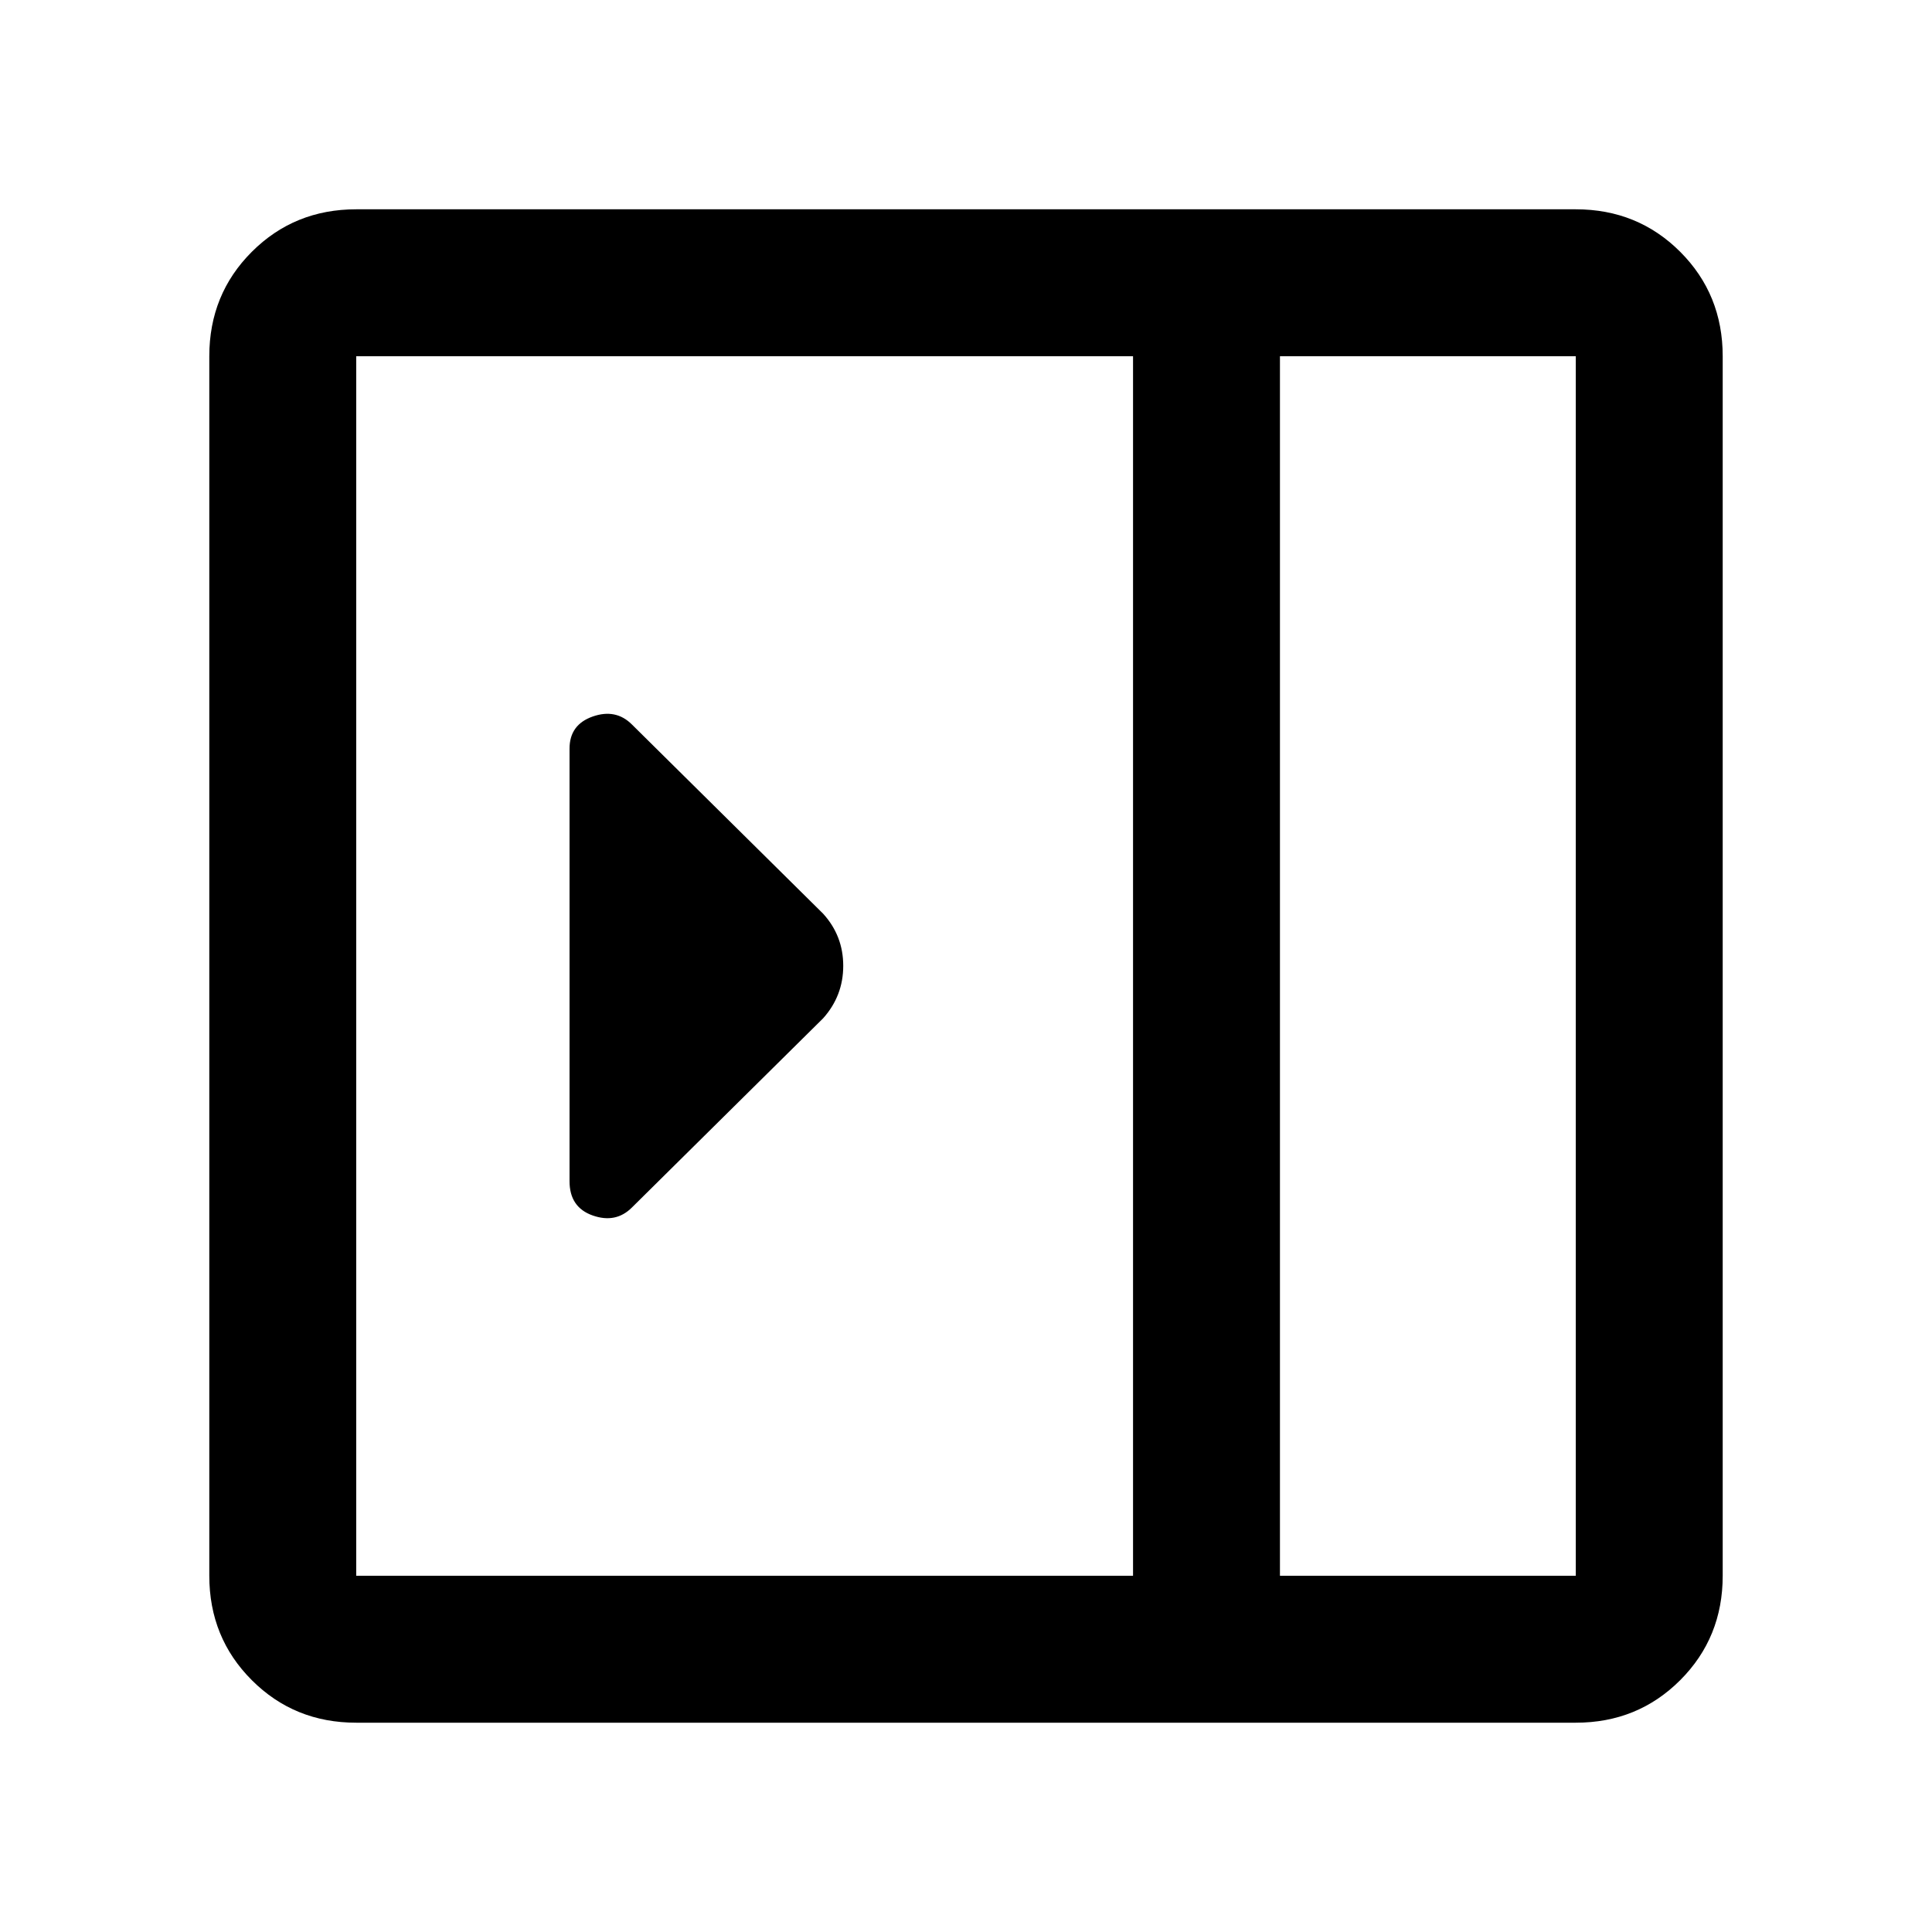 <svg xmlns="http://www.w3.org/2000/svg" height="48" viewBox="0 -960 960 960" width="48"><path d="M283-373.06q0 12.98 11.5 17.02Q306-352 314-360l95-94q10-11.18 10-26.09T409-506l-95-94q-8-8-19.5-3.96T283-588v214.94ZM177-104q-30.75 0-51.87-21.13Q104-146.25 104-177v-606q0-30.75 21.13-51.88Q146.25-856 177-856h606q30.75 0 51.88 21.12Q856-813.75 856-783v606q0 30.75-21.12 51.87Q813.75-104 783-104H177Zm459-73h147v-606H636v606Zm-73 0v-606H177v606h386Zm73 0h147-147Z"/></svg>
